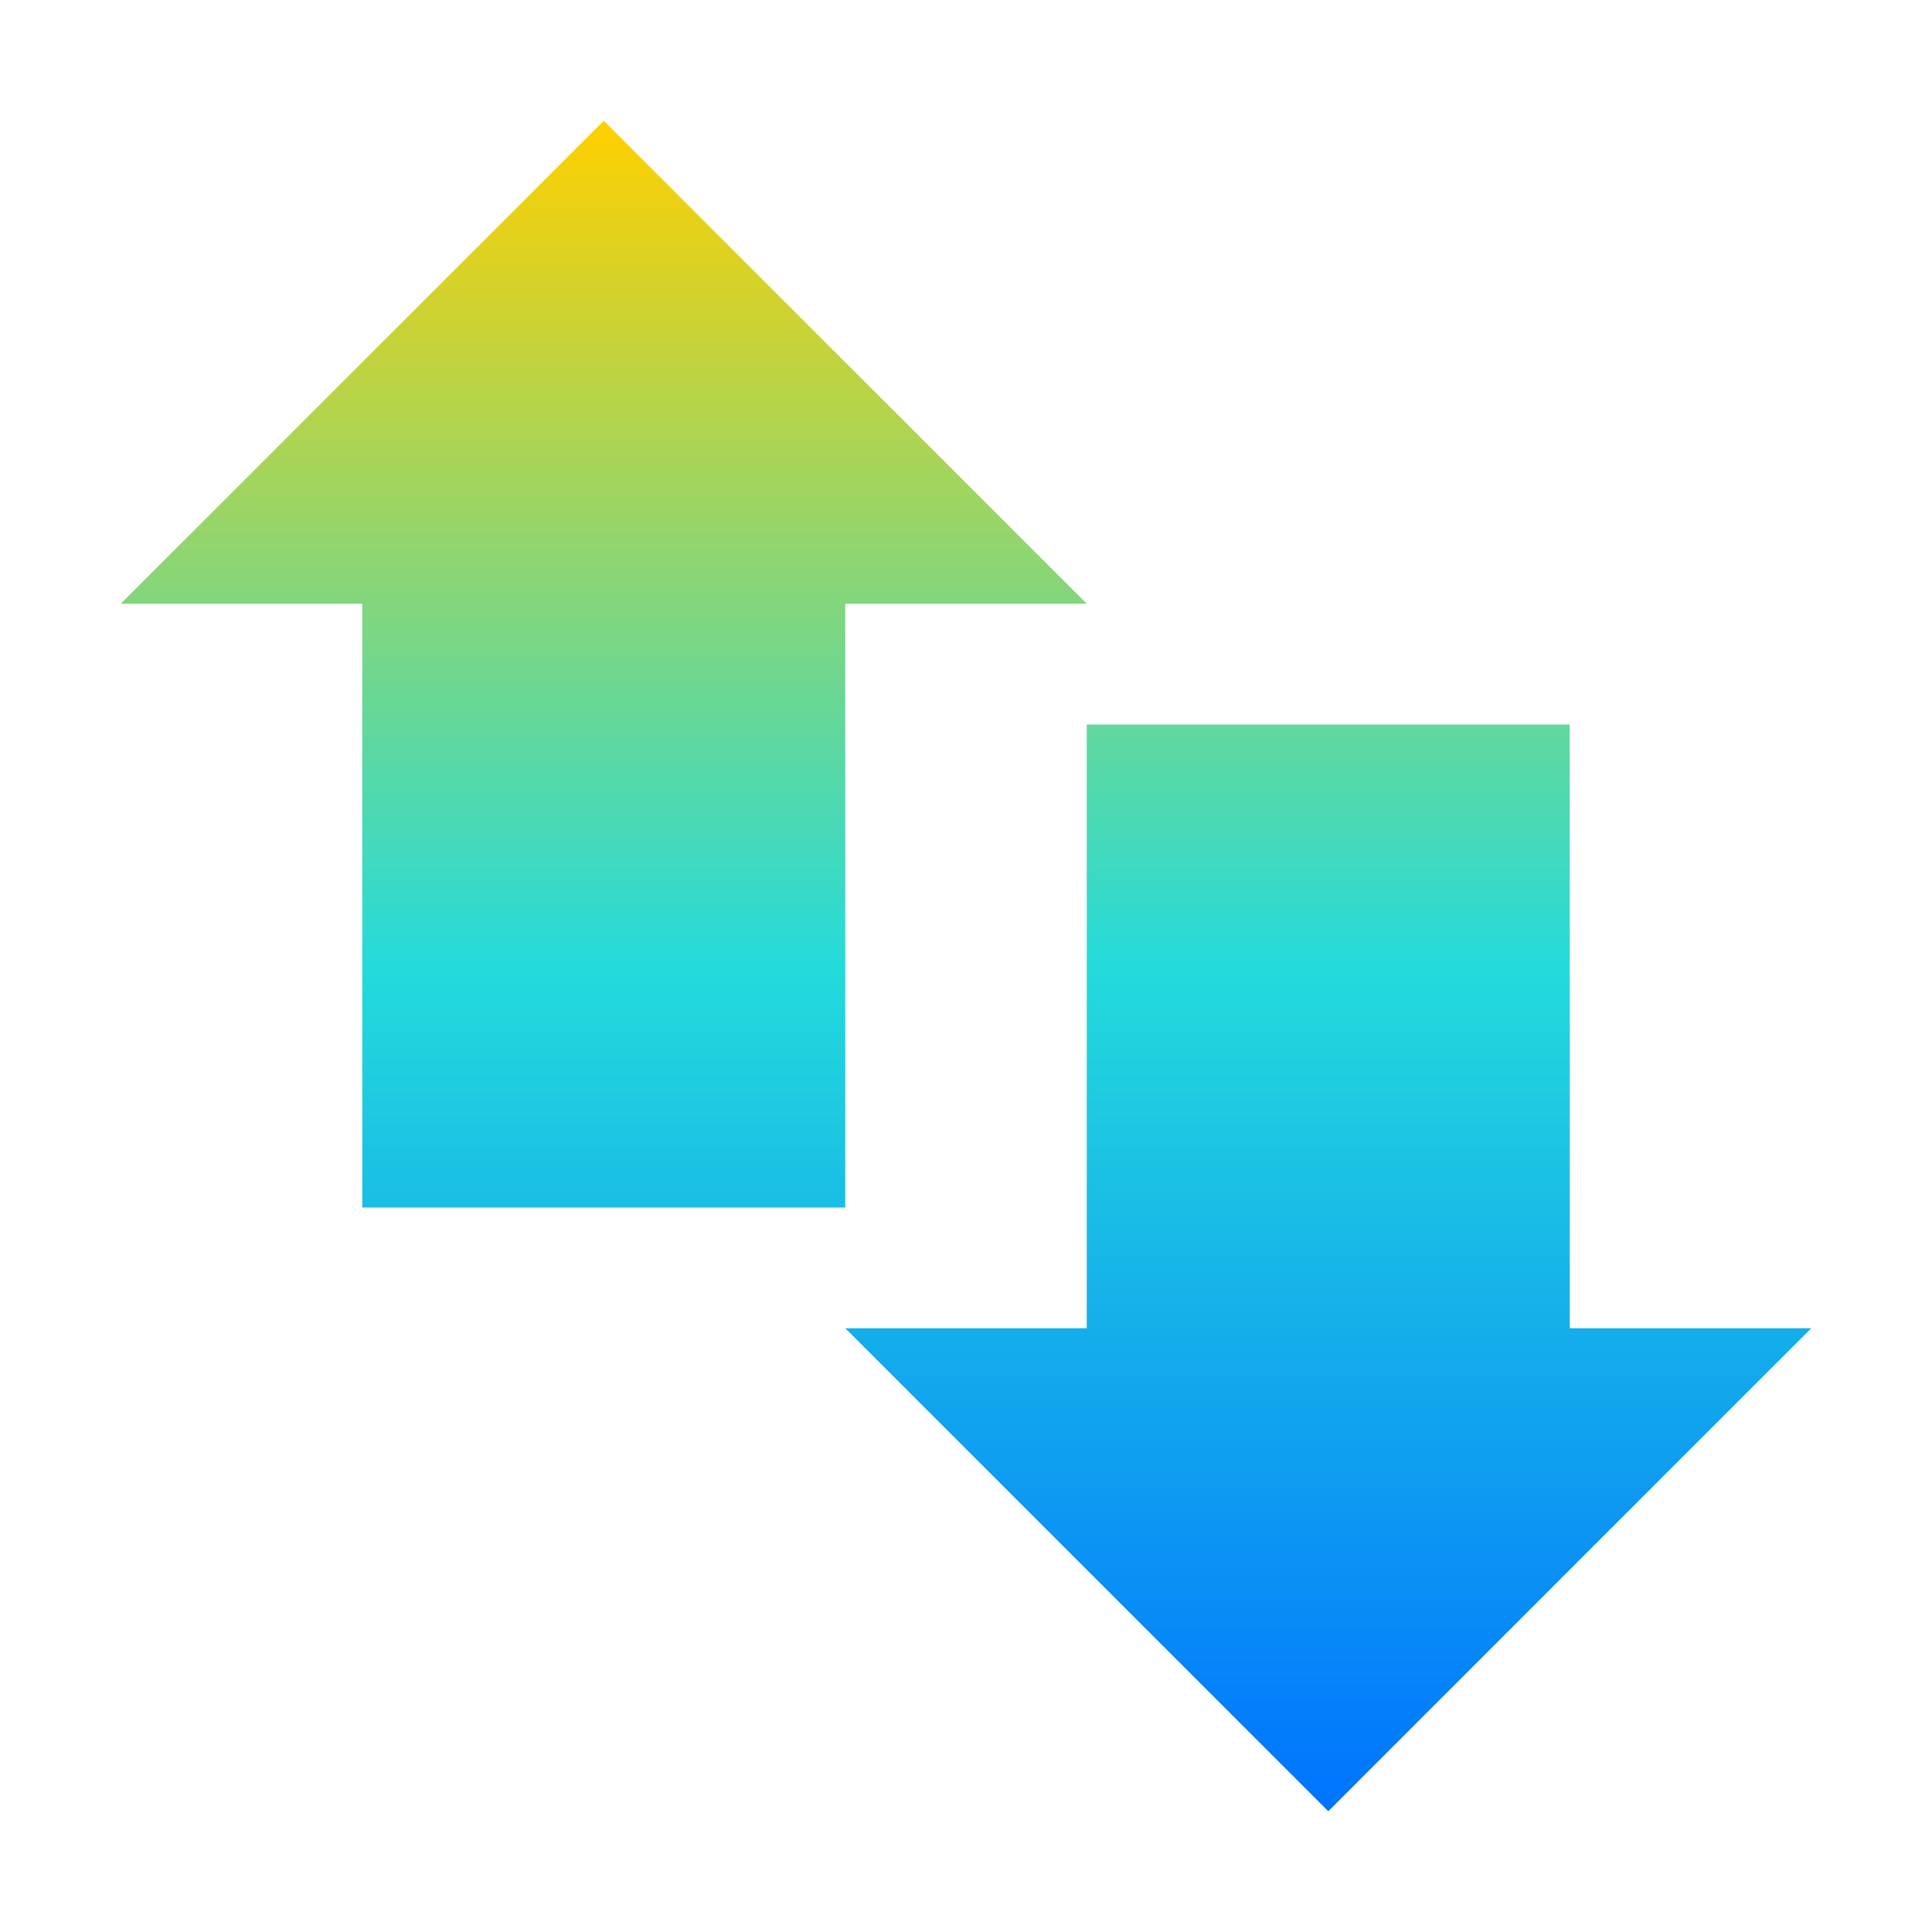 <svg xmlns="http://www.w3.org/2000/svg" xmlns:xlink="http://www.w3.org/1999/xlink" width="16" height="16" viewBox="0 0 16 16" version="1.1"><defs><linearGradient id="linear0" x1="0%" x2="0%" y1="0%" y2="100%"><stop offset="0%" style="stop-color:#ffd000; stop-opacity:1"/><stop offset="50%" style="stop-color:#24dbdb; stop-opacity:1"/><stop offset="100%" style="stop-color:#0073ff; stop-opacity:1"/></linearGradient></defs><g id="surface1"><path style=" stroke:none;fill-rule:nonzero;fill:url(#linear0);fill-opacity:1;" d="M 5 1 L 1 5 L 3 5 L 3 10 L 7 10 L 7 5 L 9 5 Z M 9 6 L 9 11 L 7 11 L 11 15 L 15 11 L 13 11 L 13 6 Z M 9 6 "/></g></svg>
